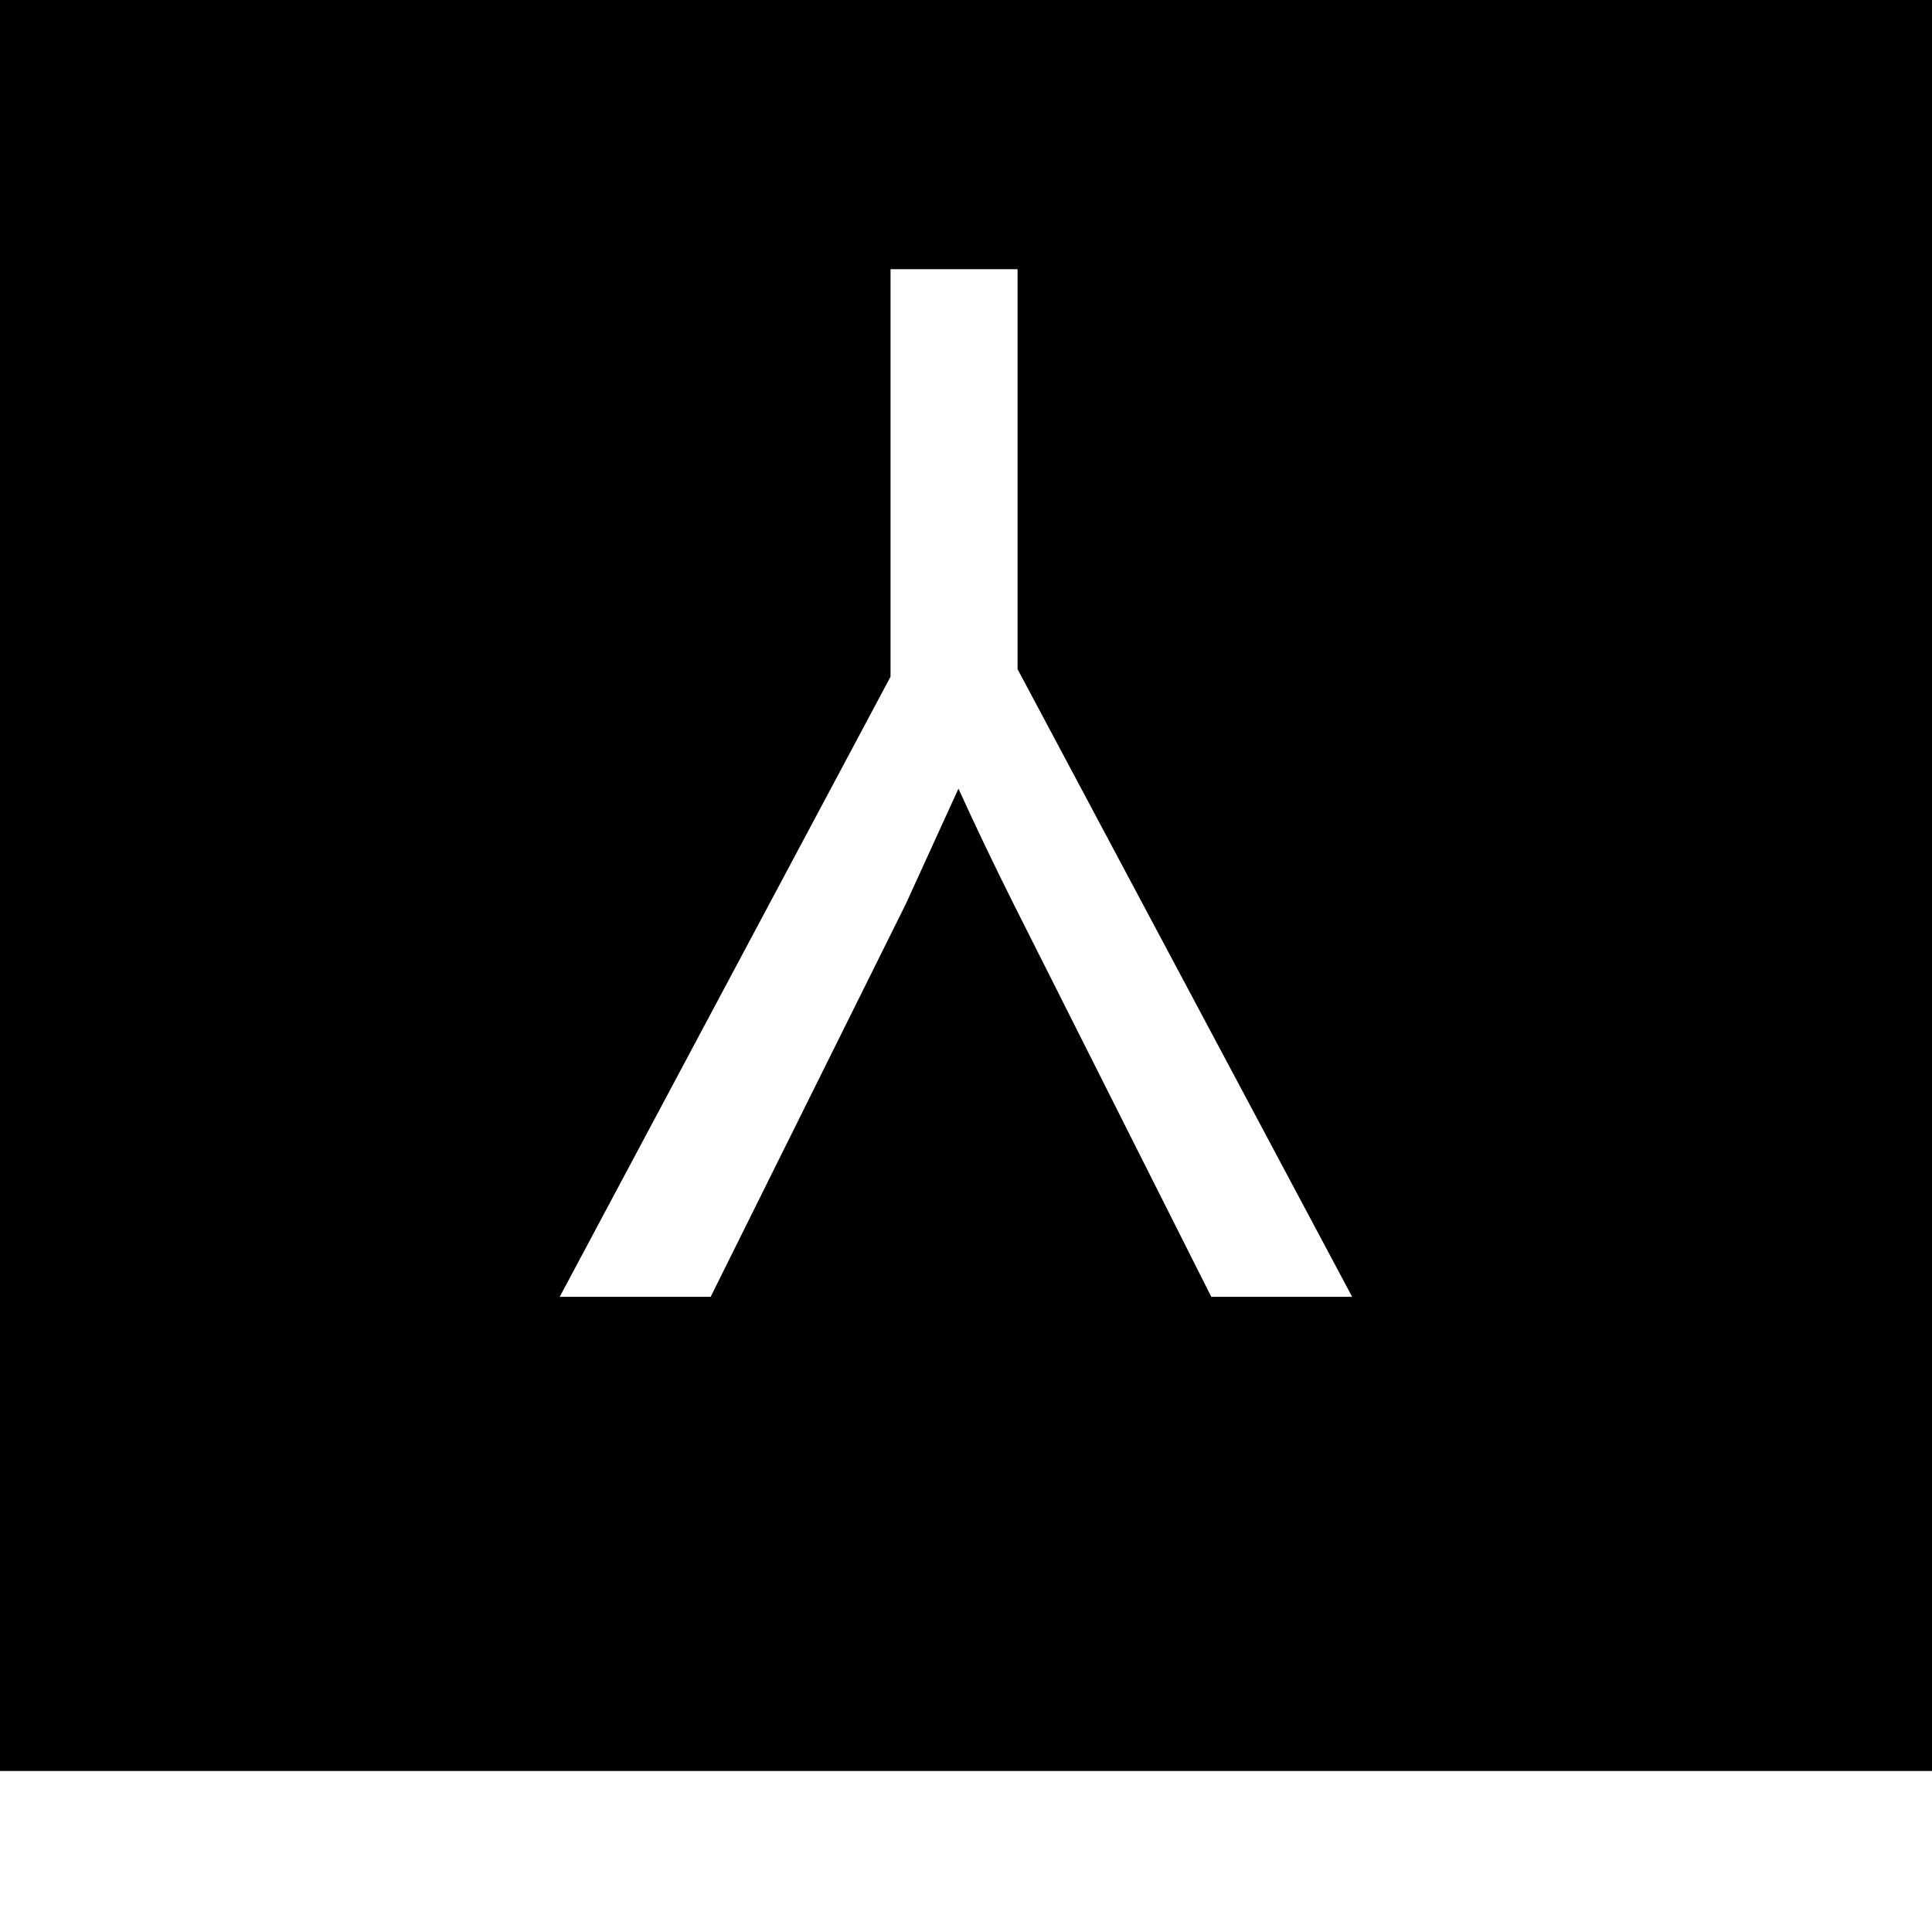 <svg width="64" height="64" viewBox="0 0 1536 1536" xmlns="http://www.w3.org/2000/svg"><path d="M809 532l266 499H963L806 719q-24-48-44-92l-42 92-155 312H445l263-493V214h101v318zm727 876V-128H0v1536h1536z"/></svg>